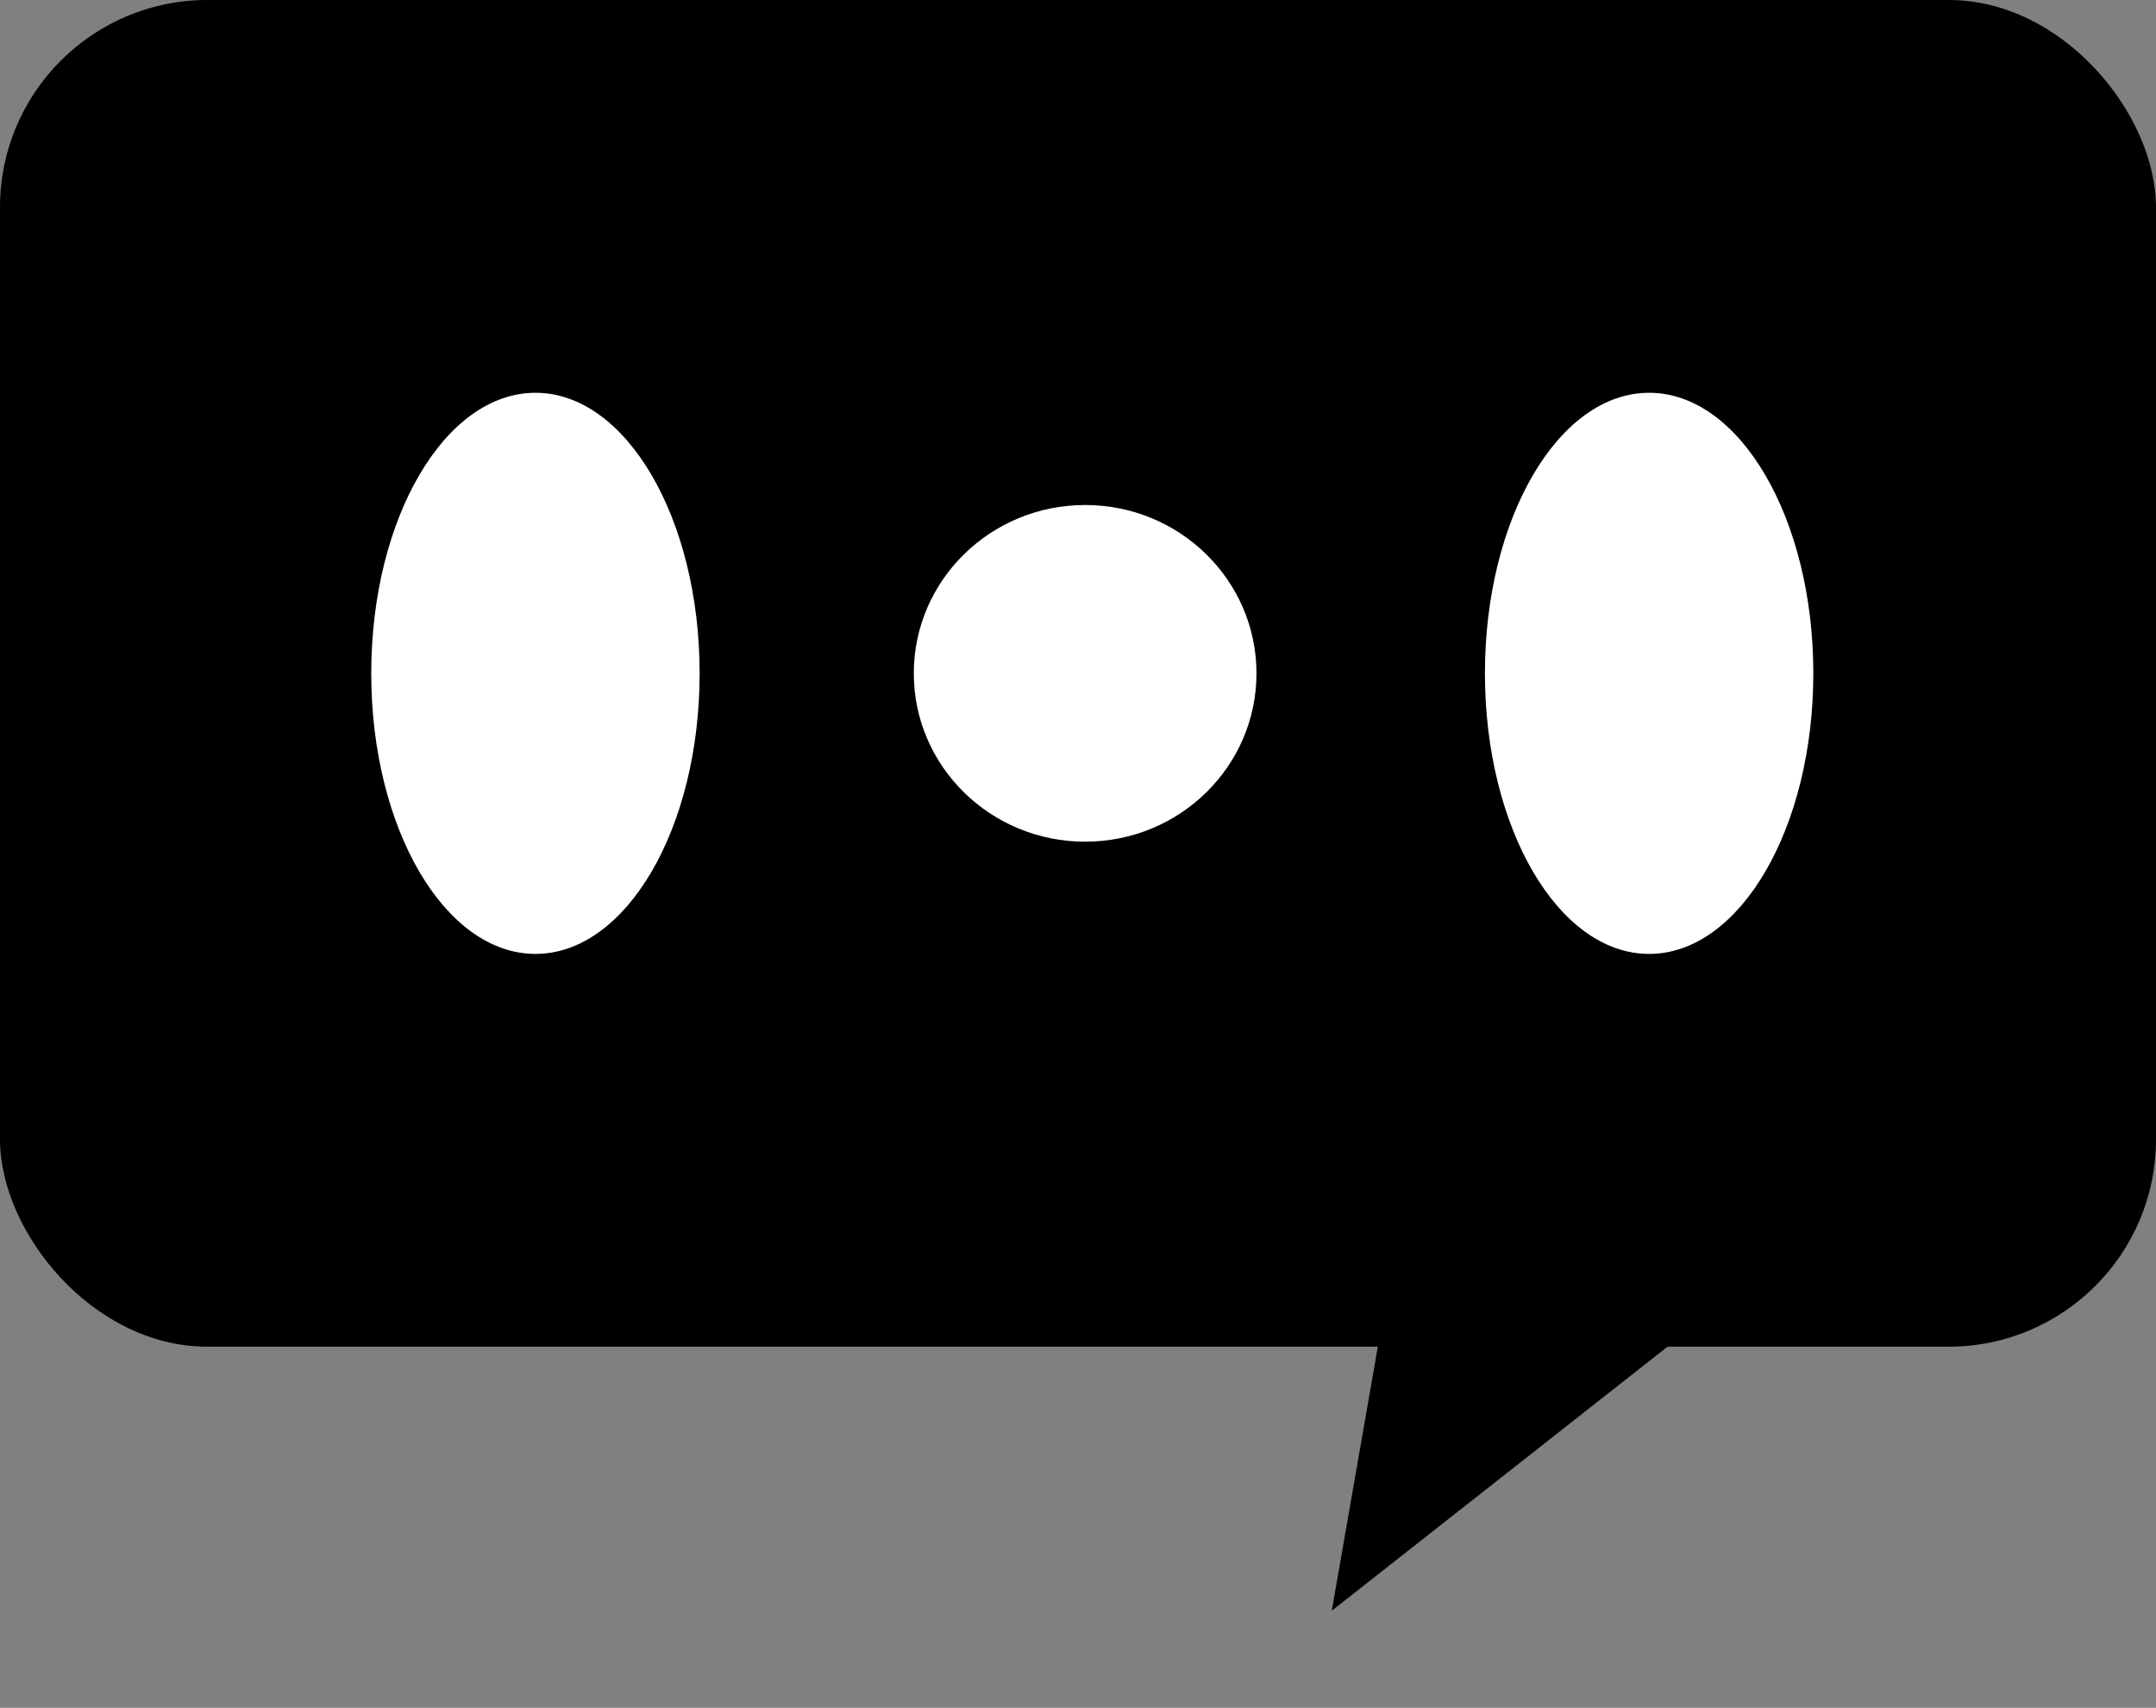 <svg width="260" height="206" viewBox="0 0 260 206" fill="none" xmlns="http://www.w3.org/2000/svg">
<rect x="0" y="0" width="260" height="206" fill="#808080" stroke="none"/>
<rect width="260" height="162.442" rx="25" fill="black"/>
<ellipse cx="64.57" cy="81.221" rx="19.801" ry="33.842" fill="white"/>
<ellipse cx="198.874" cy="81.221" rx="19.801" ry="33.842" fill="white"/>
<ellipse cx="130.861" cy="81.221" rx="20.662" ry="20.305" fill="white"/>
<path d="M201.744 161.932L160.604 194.29L173.911 117.962L201.744 161.932Z" fill="black"/>
</svg>
